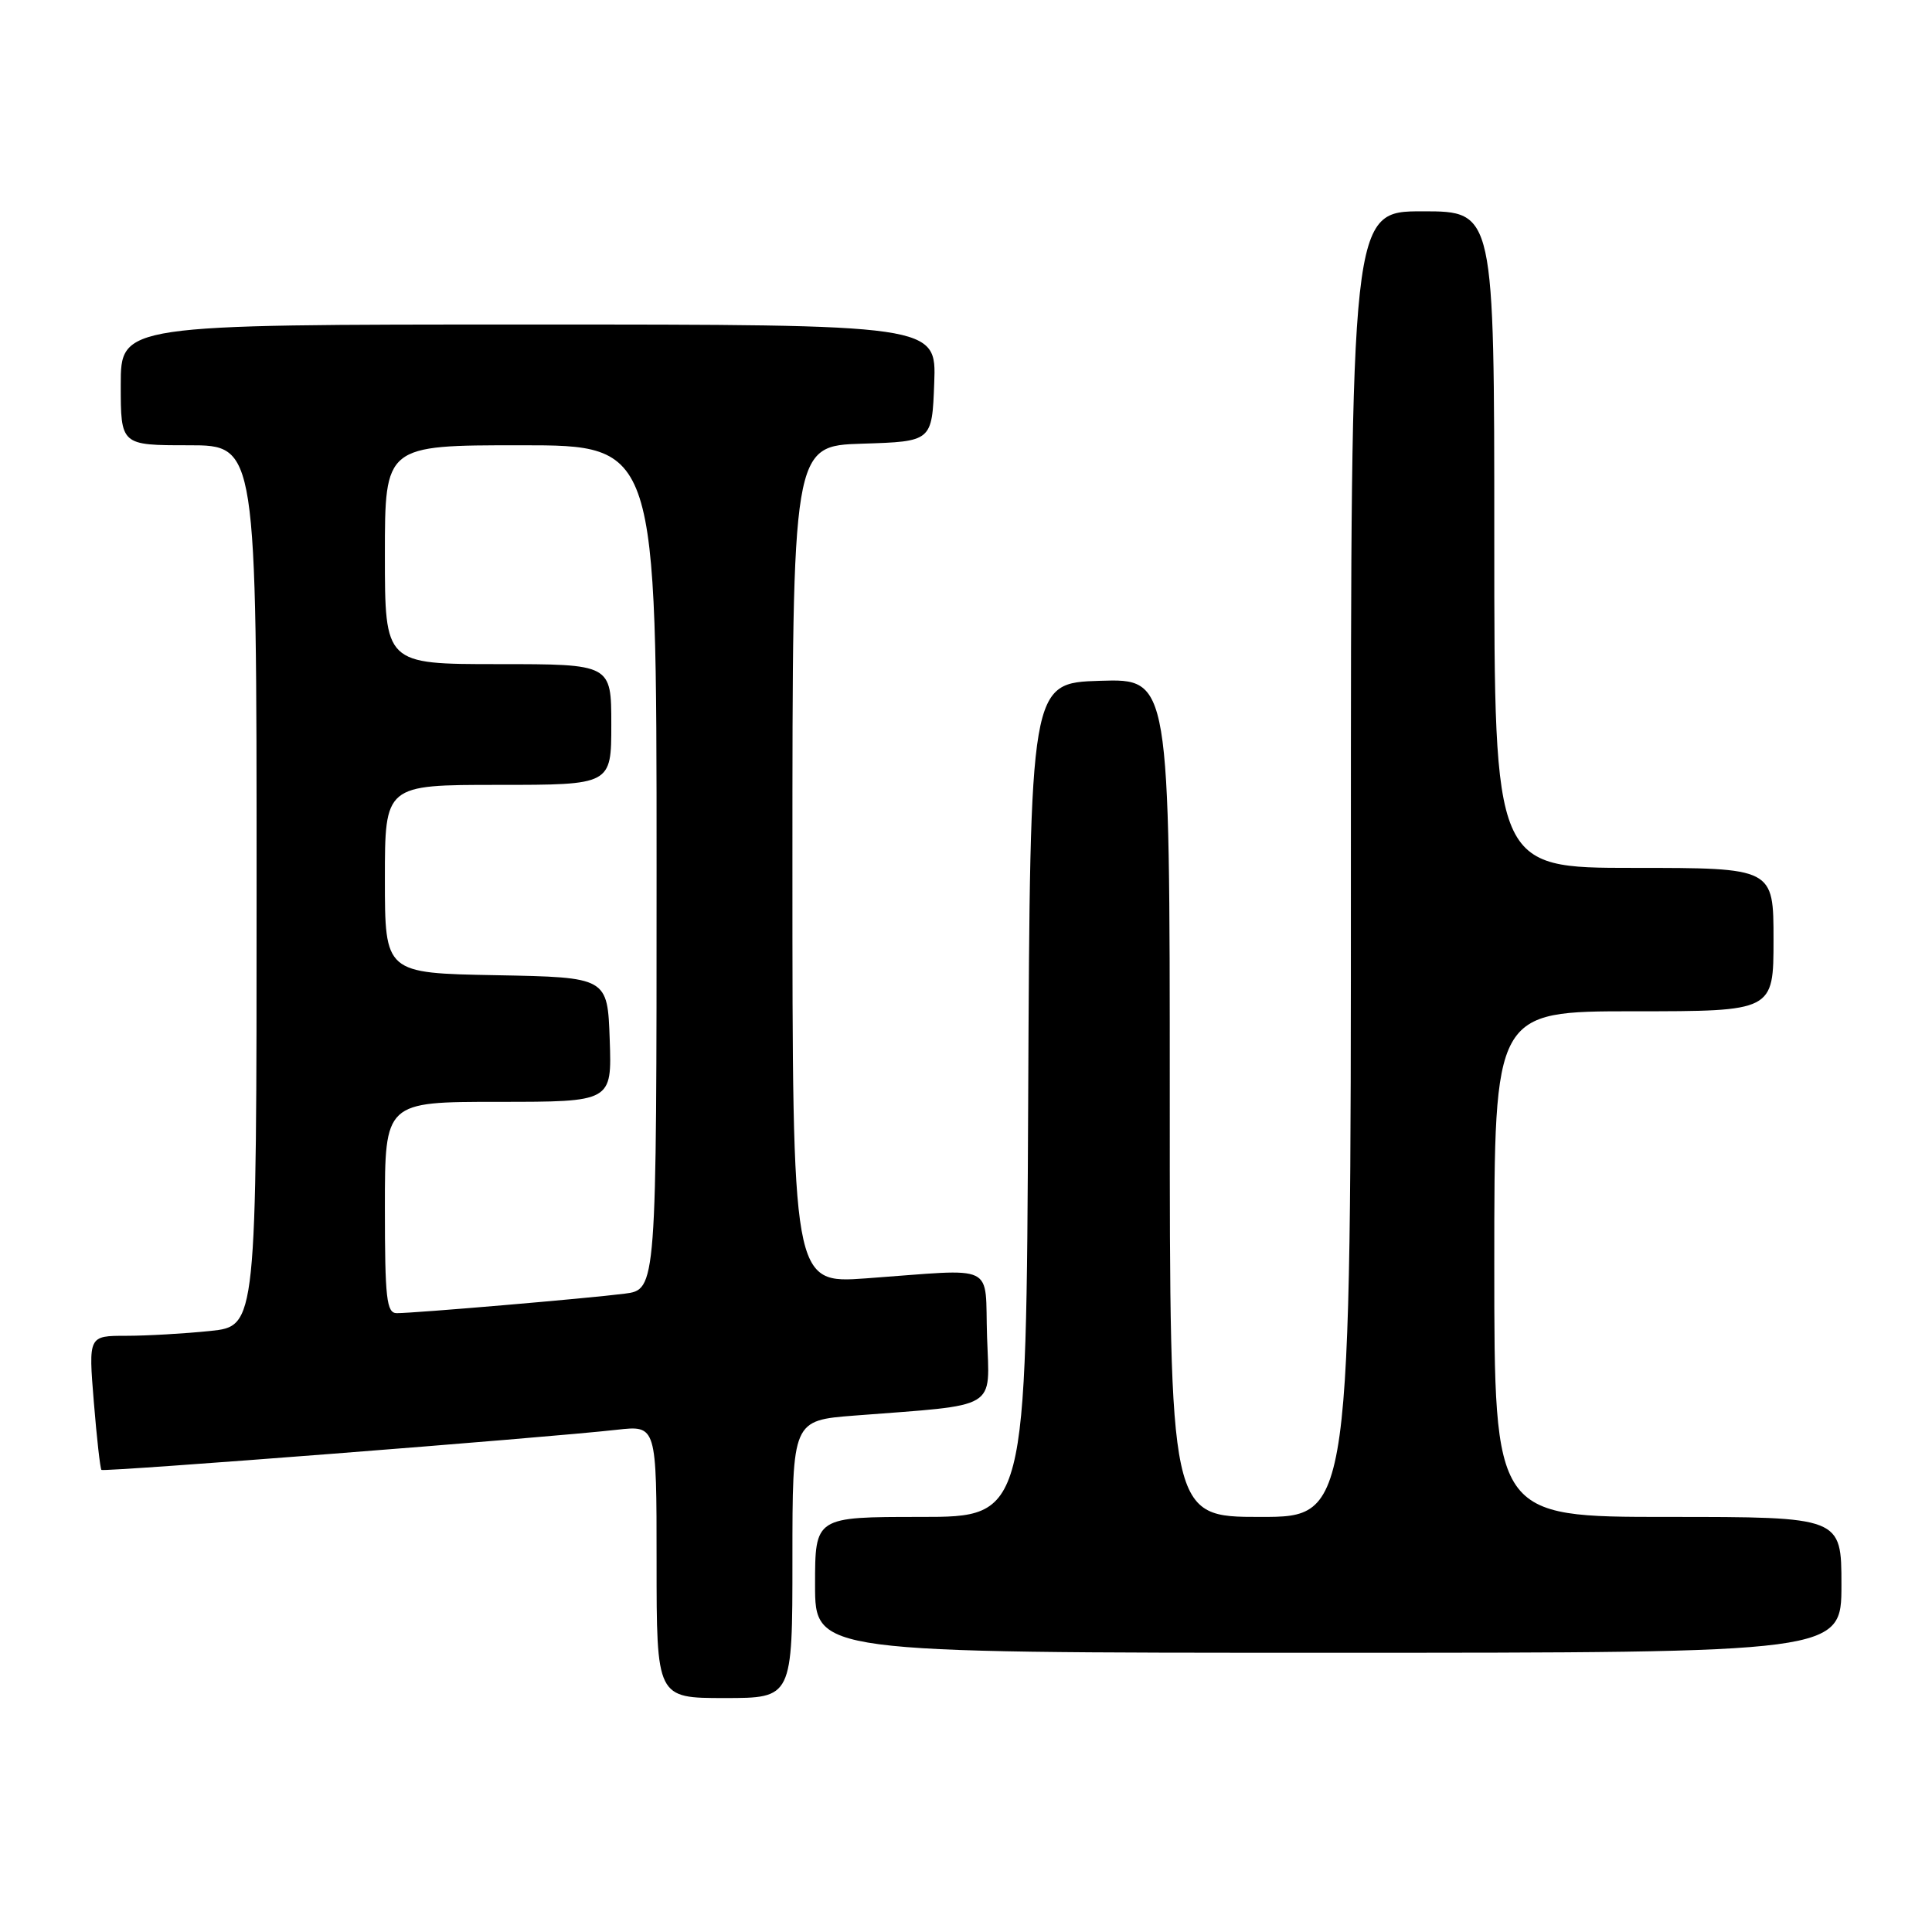 <?xml version="1.0" encoding="UTF-8" standalone="no"?>
<!DOCTYPE svg PUBLIC "-//W3C//DTD SVG 1.1//EN" "http://www.w3.org/Graphics/SVG/1.1/DTD/svg11.dtd" >
<svg xmlns="http://www.w3.org/2000/svg" xmlns:xlink="http://www.w3.org/1999/xlink" version="1.1" viewBox="0 0 256 256">
 <g >
 <path fill="currentColor"
d=" M 105.00 206.60 C 105.00 188.21 105.00 188.21 113.25 187.57 C 132.54 186.08 131.11 186.93 130.79 177.15 C 130.46 167.19 132.36 168.12 114.75 169.39 C 105.00 170.09 105.00 170.09 105.00 114.58 C 105.00 59.08 105.00 59.08 114.25 58.79 C 123.50 58.50 123.50 58.50 123.79 50.75 C 124.08 43.00 124.08 43.00 70.04 43.00 C 16.00 43.00 16.00 43.00 16.00 51.00 C 16.00 59.00 16.00 59.00 25.00 59.00 C 34.00 59.00 34.00 59.00 34.00 117.36 C 34.00 175.72 34.00 175.72 27.85 176.36 C 24.47 176.71 19.46 177.00 16.72 177.00 C 11.72 177.00 11.72 177.00 12.43 185.74 C 12.82 190.54 13.28 194.61 13.44 194.77 C 13.74 195.07 72.39 190.51 81.75 189.45 C 87.00 188.86 87.00 188.86 87.00 206.93 C 87.00 225.00 87.00 225.00 96.00 225.00 C 105.00 225.00 105.00 225.00 105.00 206.60 Z  M 244.00 210.00 C 244.00 201.00 244.00 201.00 221.00 201.00 C 198.00 201.00 198.00 201.00 198.00 167.50 C 198.00 134.00 198.00 134.00 216.50 134.00 C 235.00 134.00 235.00 134.00 235.00 124.50 C 235.00 115.00 235.00 115.00 216.50 115.00 C 198.00 115.00 198.00 115.00 198.00 71.50 C 198.00 28.00 198.00 28.00 188.50 28.00 C 179.00 28.00 179.00 28.00 179.00 114.50 C 179.00 201.00 179.00 201.00 167.00 201.00 C 155.00 201.00 155.00 201.00 155.00 145.46 C 155.00 89.92 155.00 89.92 145.75 90.21 C 136.50 90.50 136.50 90.50 136.24 145.75 C 135.98 201.00 135.98 201.00 121.99 201.00 C 108.00 201.00 108.00 201.00 108.00 210.00 C 108.00 219.00 108.00 219.00 176.00 219.00 C 244.00 219.00 244.00 219.00 244.00 210.00 Z  M 51.00 160.00 C 51.00 146.00 51.00 146.00 66.04 146.00 C 81.08 146.00 81.08 146.00 80.79 137.75 C 80.50 129.50 80.50 129.50 65.75 129.22 C 51.00 128.95 51.00 128.95 51.00 116.47 C 51.00 104.00 51.00 104.00 66.00 104.00 C 81.00 104.00 81.00 104.00 81.00 96.00 C 81.00 88.00 81.00 88.00 66.00 88.00 C 51.00 88.00 51.00 88.00 51.00 73.50 C 51.00 59.00 51.00 59.00 69.00 59.00 C 87.00 59.00 87.00 59.00 87.00 114.94 C 87.00 170.88 87.00 170.88 82.75 171.42 C 77.92 172.04 54.97 174.00 52.58 174.00 C 51.22 174.00 51.00 172.09 51.00 160.00 Z "/>
</g>
</svg>
